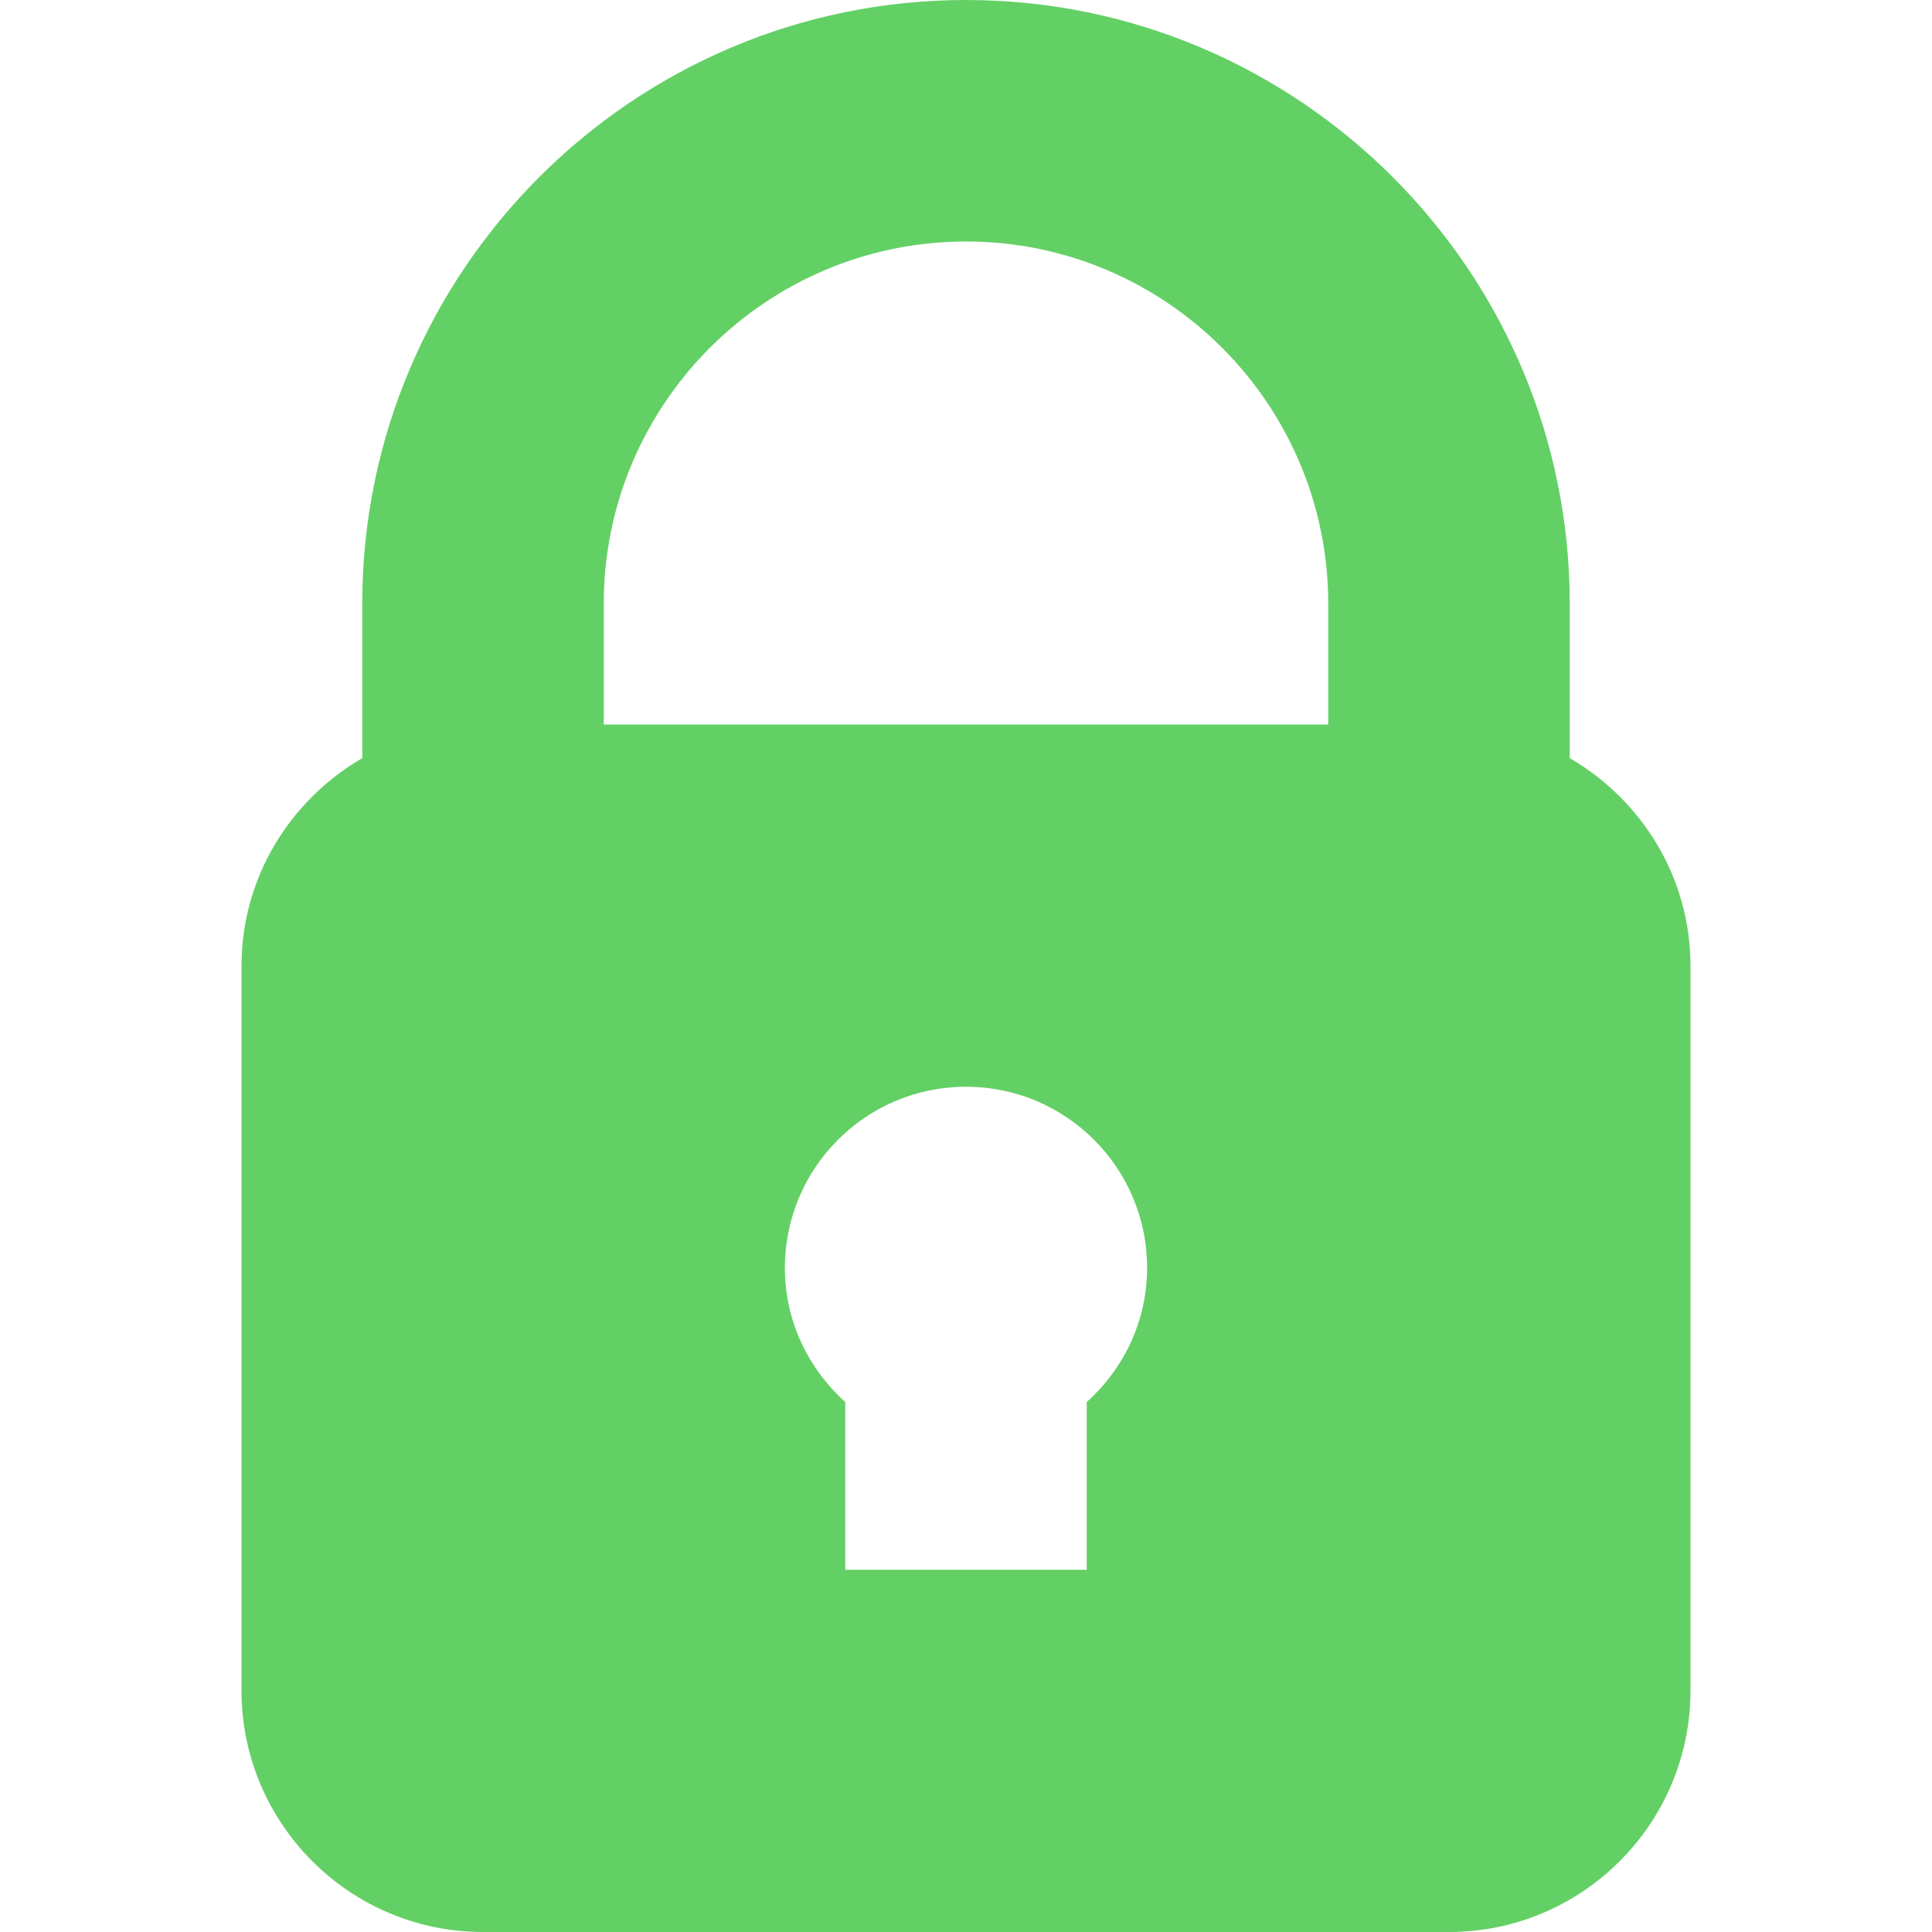 <svg width="70" height="70" viewBox="0 0 70 70" fill="none" xmlns="http://www.w3.org/2000/svg">
<g clip-path="url(#clip0_4216_445)">
<path d="M56.875 27.467V21.875C56.875 9.814 47.061 0 35 0C22.939 0 13.125 9.814 13.125 21.875V27.467C10.522 28.985 8.75 31.775 8.75 35V61.25C8.75 66.076 12.674 70 17.5 70H52.5C57.326 70 61.25 66.076 61.25 61.25V35C61.25 31.775 59.478 28.984 56.875 27.467ZM35 8.75C42.238 8.75 48.125 14.637 48.125 21.875V26.25H21.875V21.875C21.875 14.637 27.762 8.75 35 8.75ZM39.375 50.797V56.875H30.625V50.797C29.291 49.596 28.438 47.873 28.438 45.937C28.438 42.313 31.376 39.375 35 39.375C38.624 39.375 41.562 42.313 41.562 45.937C41.562 47.873 40.709 49.596 39.375 50.797Z" fill="#63D065"/>
</g>
<defs>
<clipPath id="clip0_4216_445">
<rect width="70" height="70" fill="white"/>
</clipPath>
</defs>
</svg>
